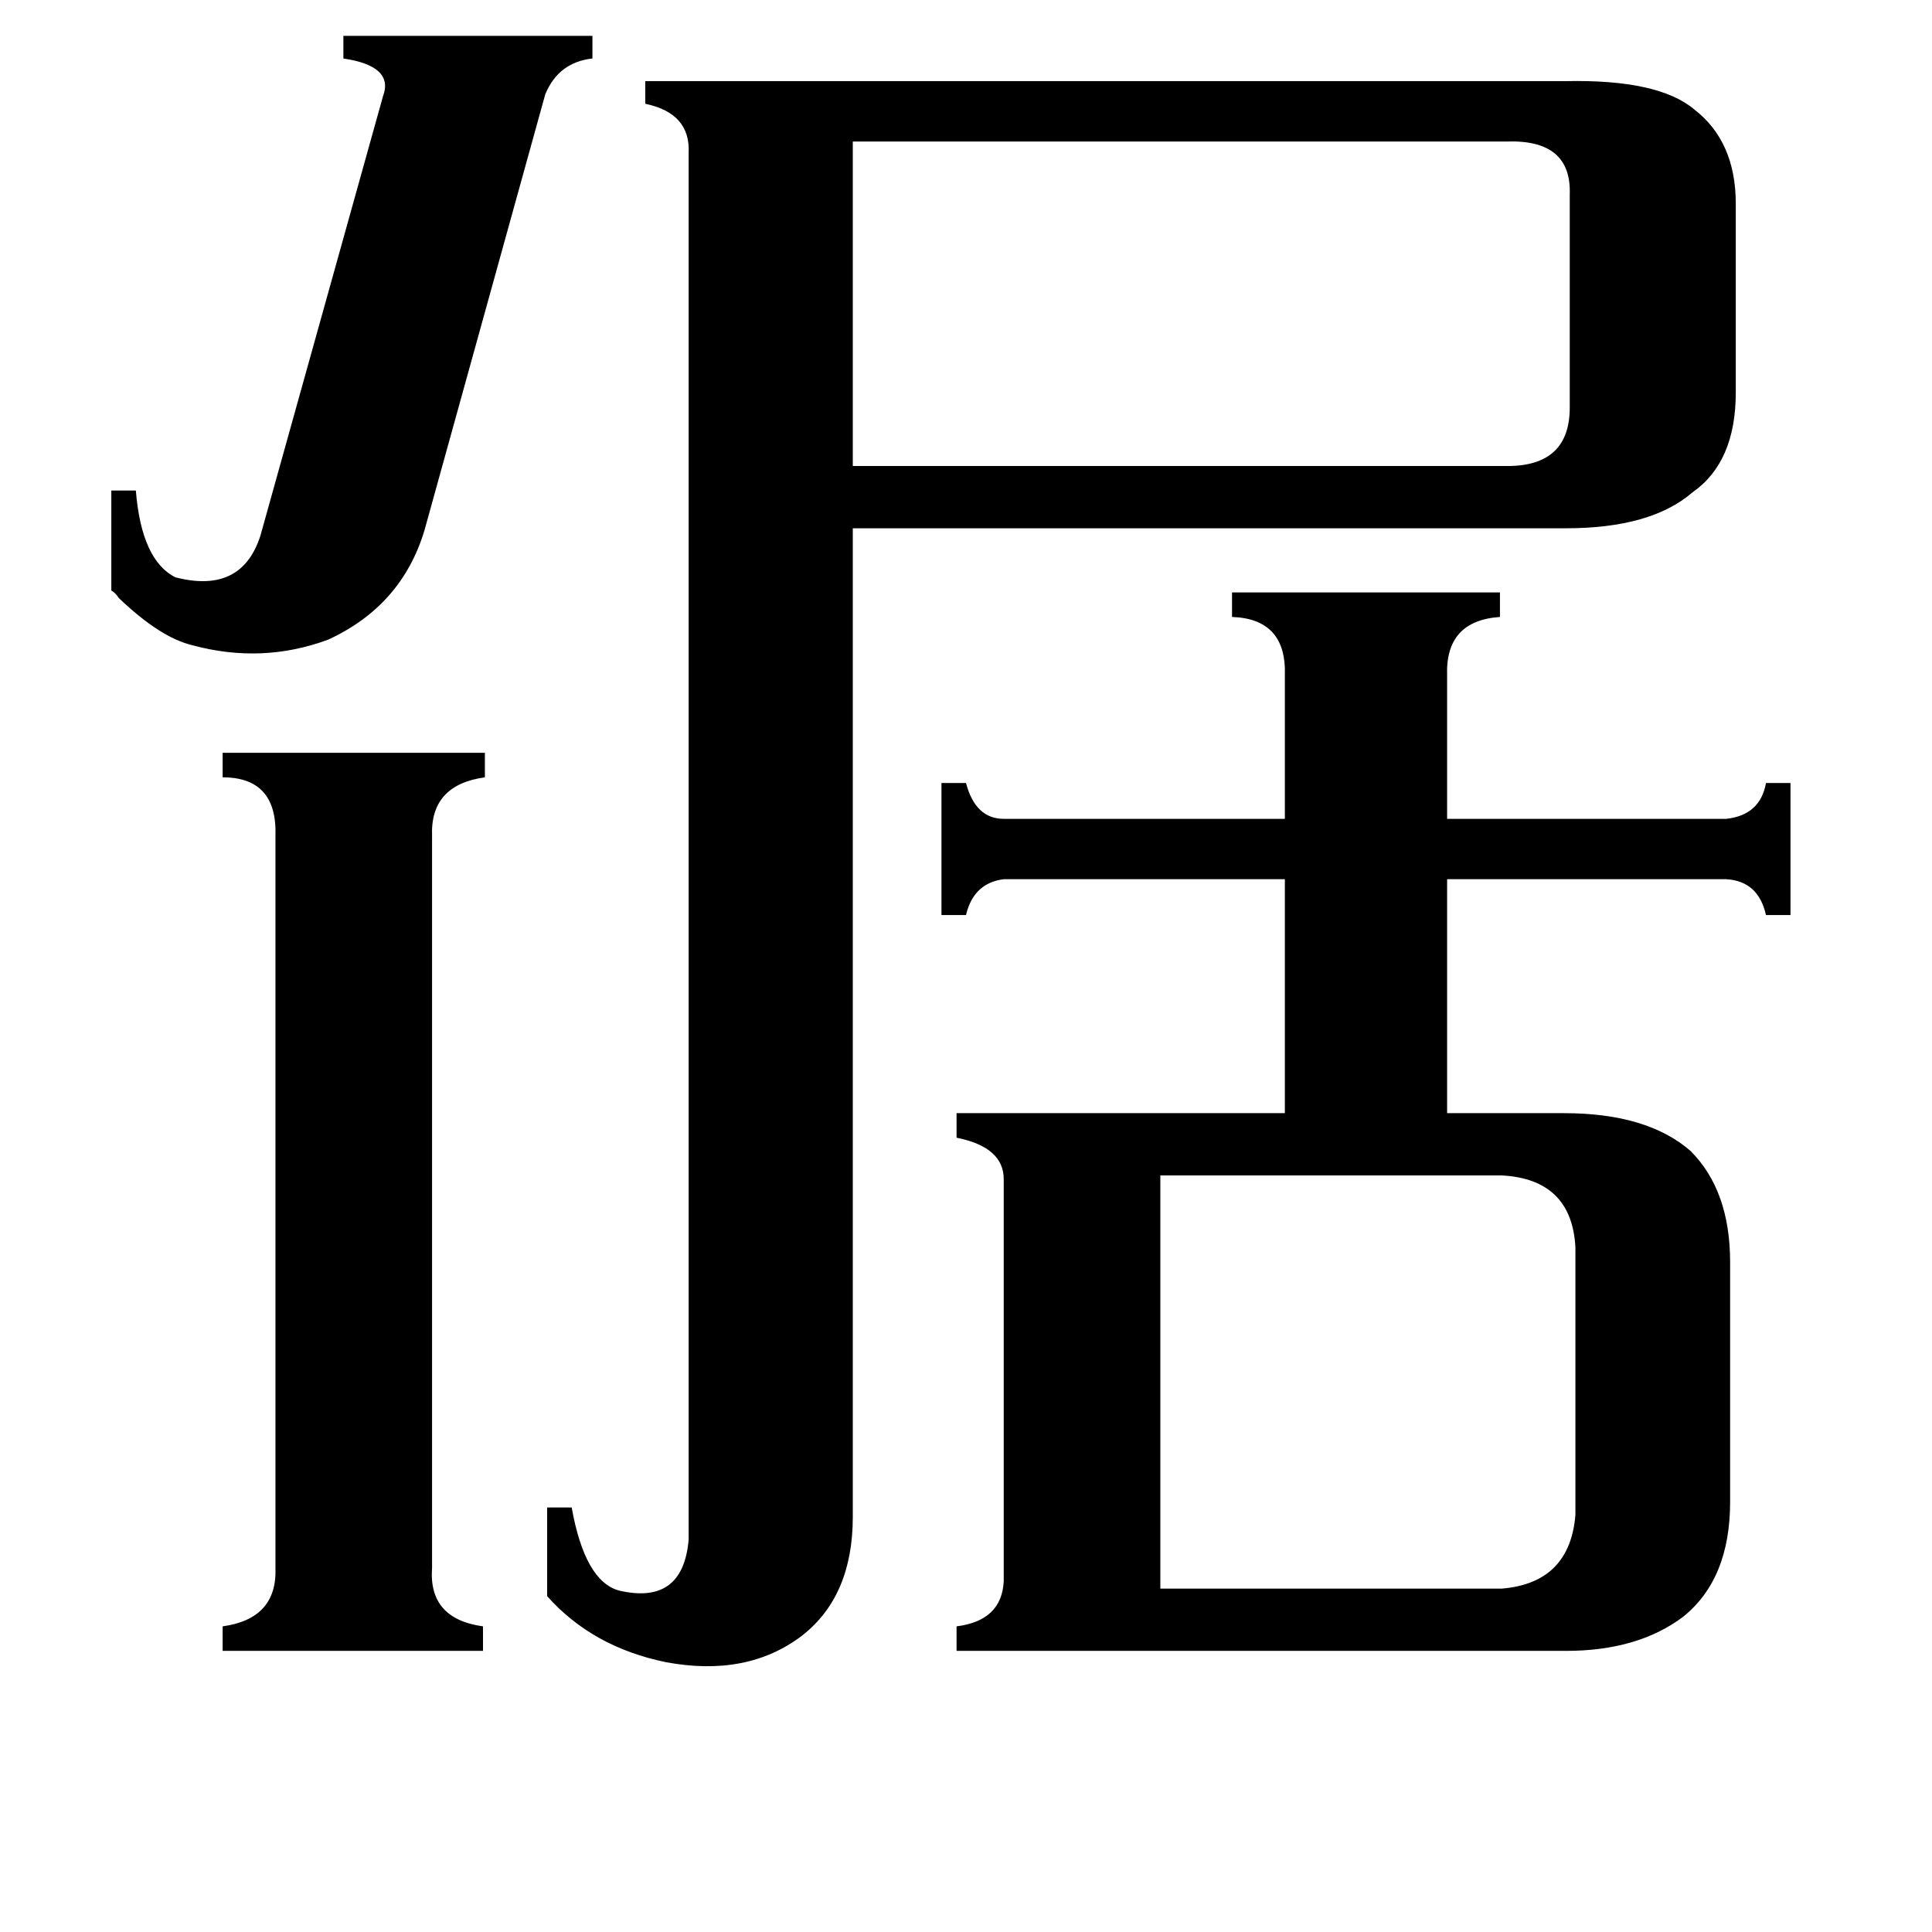 <svg xmlns="http://www.w3.org/2000/svg" viewBox="0 -800 1024 1024">
	<path fill="#000000" d="M225 -519Q213 -479 174 -461Q139 -448 102 -458Q85 -462 63 -483Q61 -486 59 -487V-540H72Q75 -503 93 -494Q128 -485 138 -516L203 -749Q209 -765 182 -769V-781H314V-769Q296 -767 289 -750ZM229 31Q227 58 256 62V75H118V62Q147 58 146 31V-357Q147 -388 118 -388V-401H257V-388Q228 -384 229 -357ZM615 42H796Q832 39 835 3V-139Q833 -175 796 -177H615ZM452 -725V-553H799Q832 -553 832 -584V-697Q833 -726 799 -725ZM653 -486H795V-473Q766 -471 767 -442V-366H915Q933 -368 936 -385H949V-315H936Q932 -333 915 -334H767V-210H829Q873 -210 896 -190Q917 -169 917 -131V-4Q917 37 892 57Q868 75 830 75H507V62Q531 59 532 38V-175Q532 -192 507 -197V-210H681V-334H532Q516 -332 512 -315H499V-385H512Q517 -366 532 -366H681V-442Q682 -472 653 -473ZM365 -719Q366 -740 342 -745V-757H830Q879 -758 898 -742Q920 -725 920 -692V-592Q920 -555 897 -539Q875 -520 830 -520H452V4Q452 46 425 67Q396 89 353 81Q314 73 290 46V-1H303Q310 38 328 43Q362 51 365 16Z"/>
</svg>
